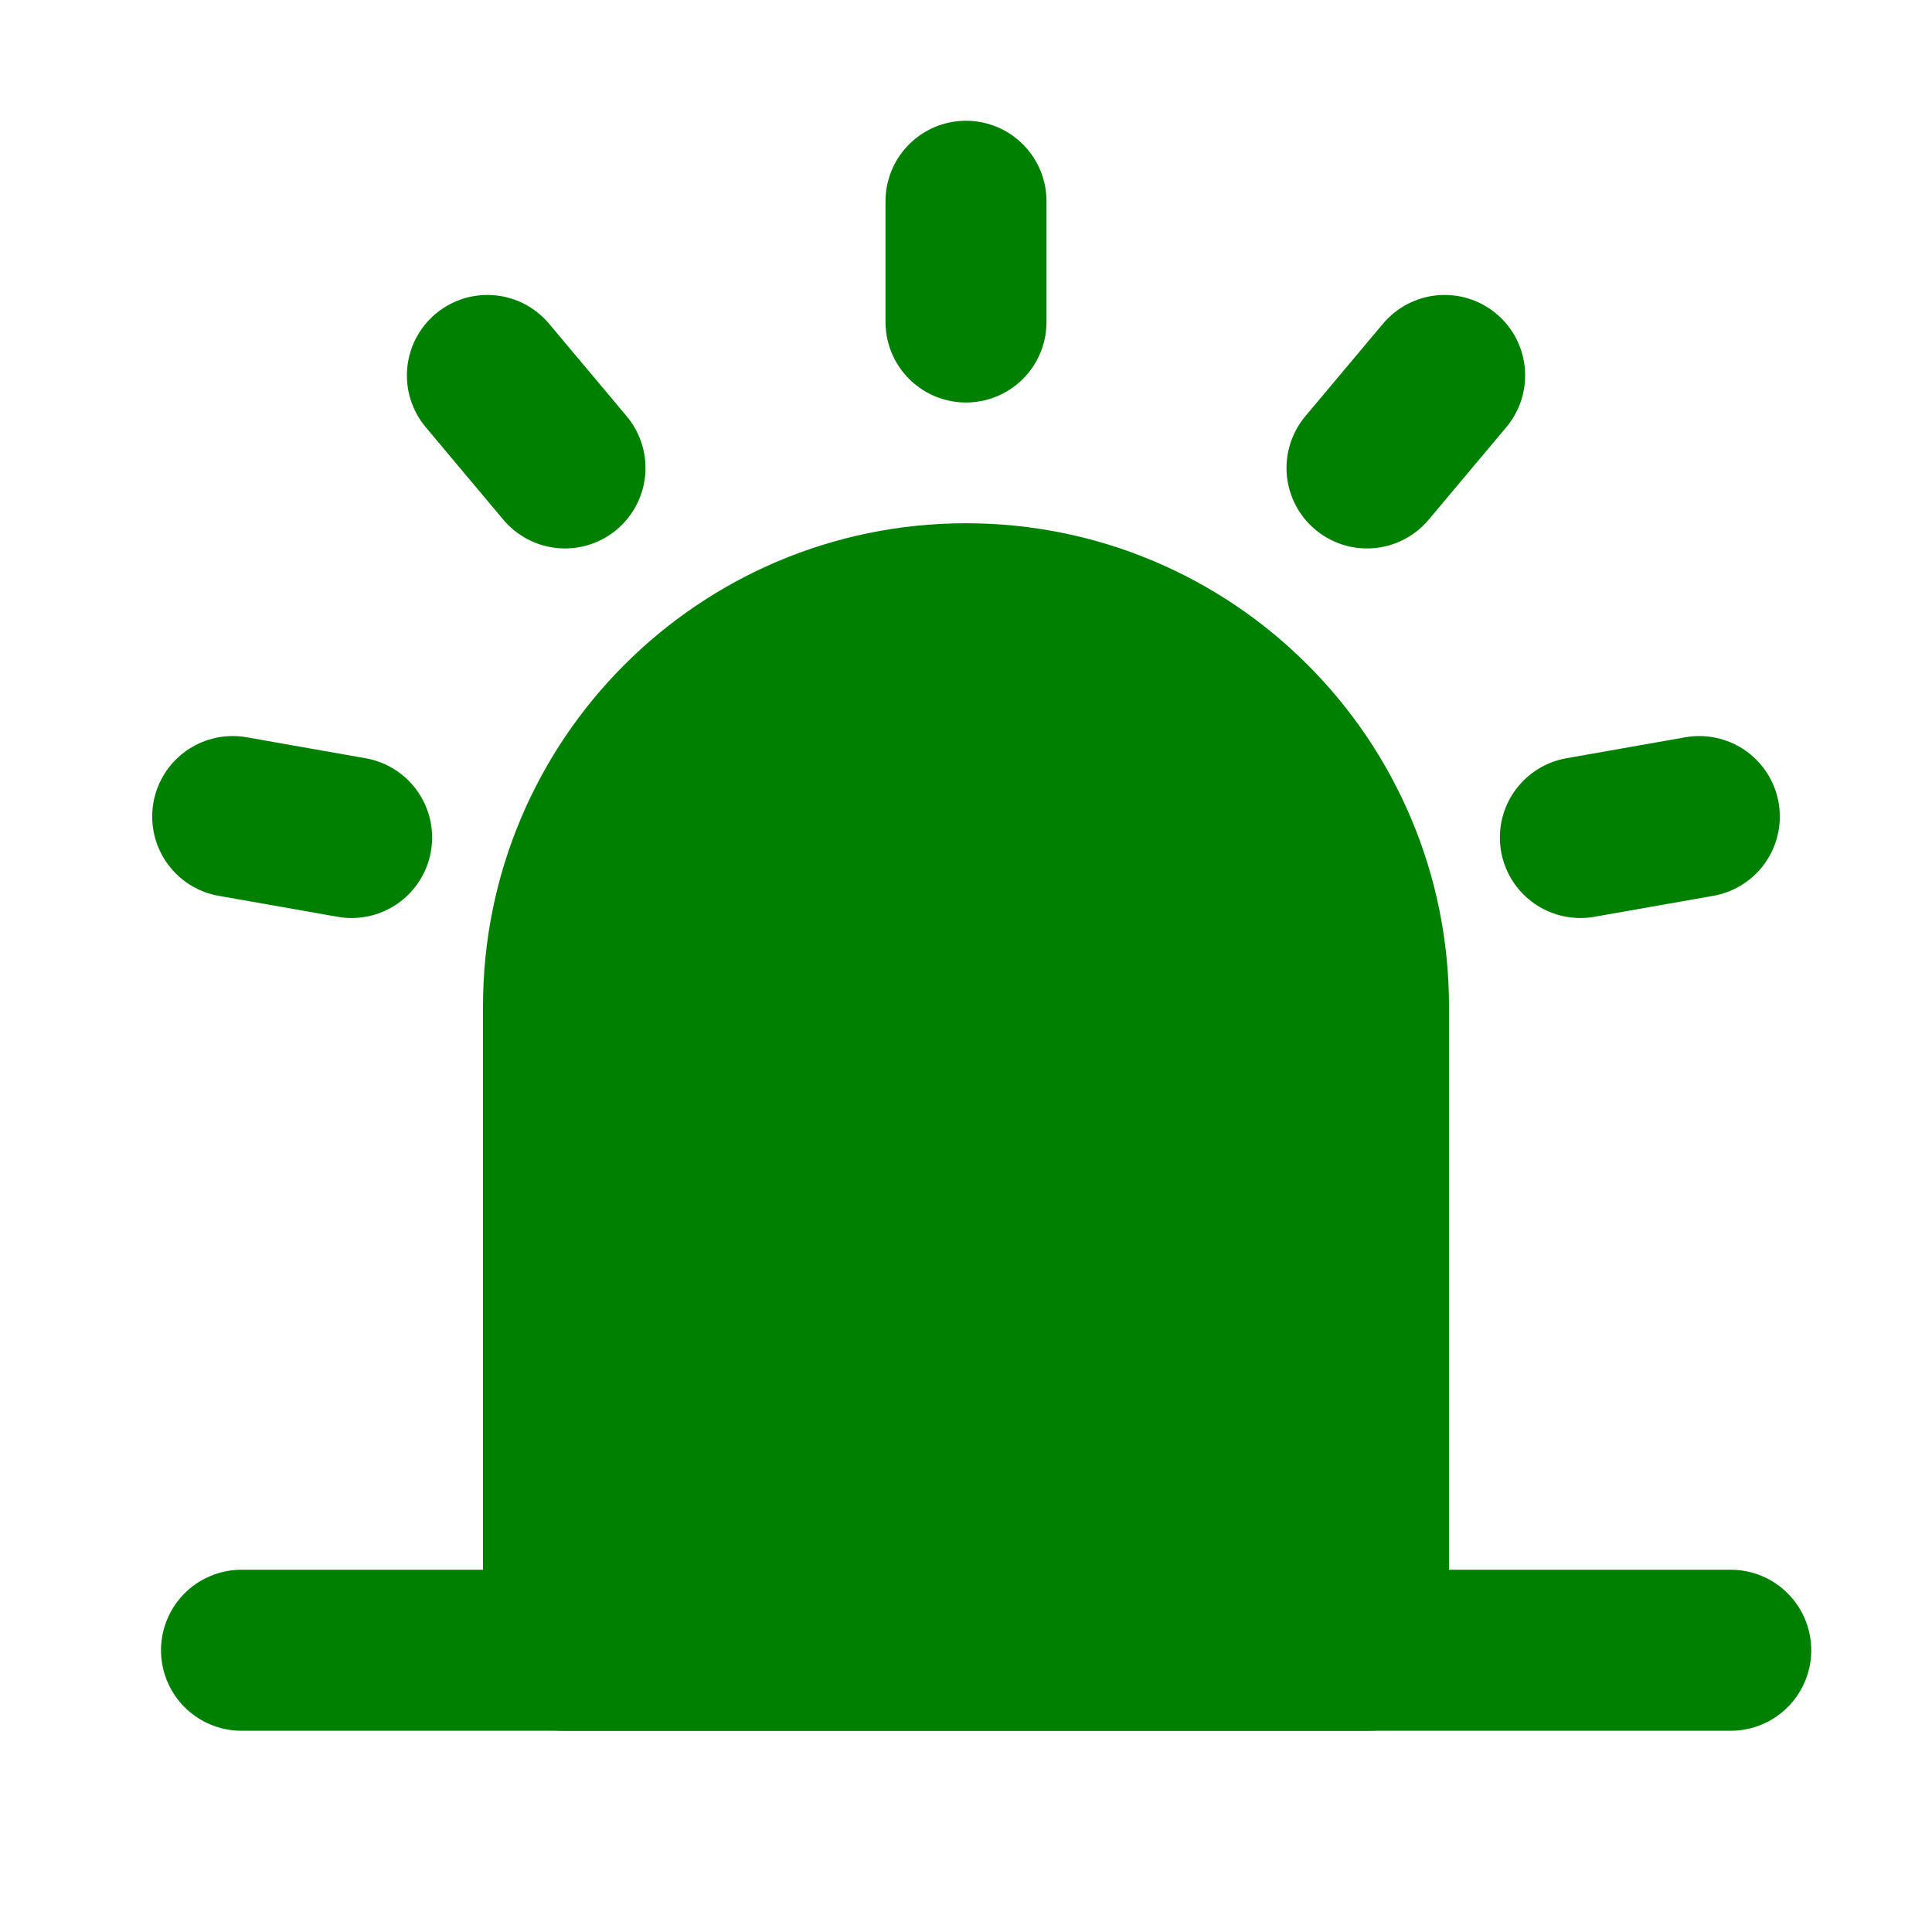 <?xml version="1.0" encoding="UTF-8"?>
<svg width="24" height="24" viewBox="0 0 48 48" fill="none" xmlns="http://www.w3.org/2000/svg">
    <path d="M14 25C14 19.477 18.477 15 24 15C29.523 15 34 19.477 34 25V41H14V25Z"
        fill="#008000" stroke="#008000" stroke-width="4" stroke-linejoin="round" />
    <path d="M24 5V8" stroke="#008000" stroke-width="4" stroke-linecap="round"
        stroke-linejoin="round" />
    <path d="M35.892 9.328L33.963 11.626" stroke="#008000" stroke-width="4"
        stroke-linecap="round" stroke-linejoin="round" />
    <path d="M42.219 20.287L39.264 20.808" stroke="#008000" stroke-width="4"
        stroke-linecap="round" stroke-linejoin="round" />
    <path d="M5.781 20.287L8.736 20.808" stroke="#008000" stroke-width="4"
        stroke-linecap="round" stroke-linejoin="round" />
    <path d="M12.109 9.328L14.037 11.626" stroke="#008000" stroke-width="4"
        stroke-linecap="round" stroke-linejoin="round" />
    <path d="M6 41H43" stroke="#008000" stroke-width="4" stroke-linecap="round"
        stroke-linejoin="round" />
</svg>